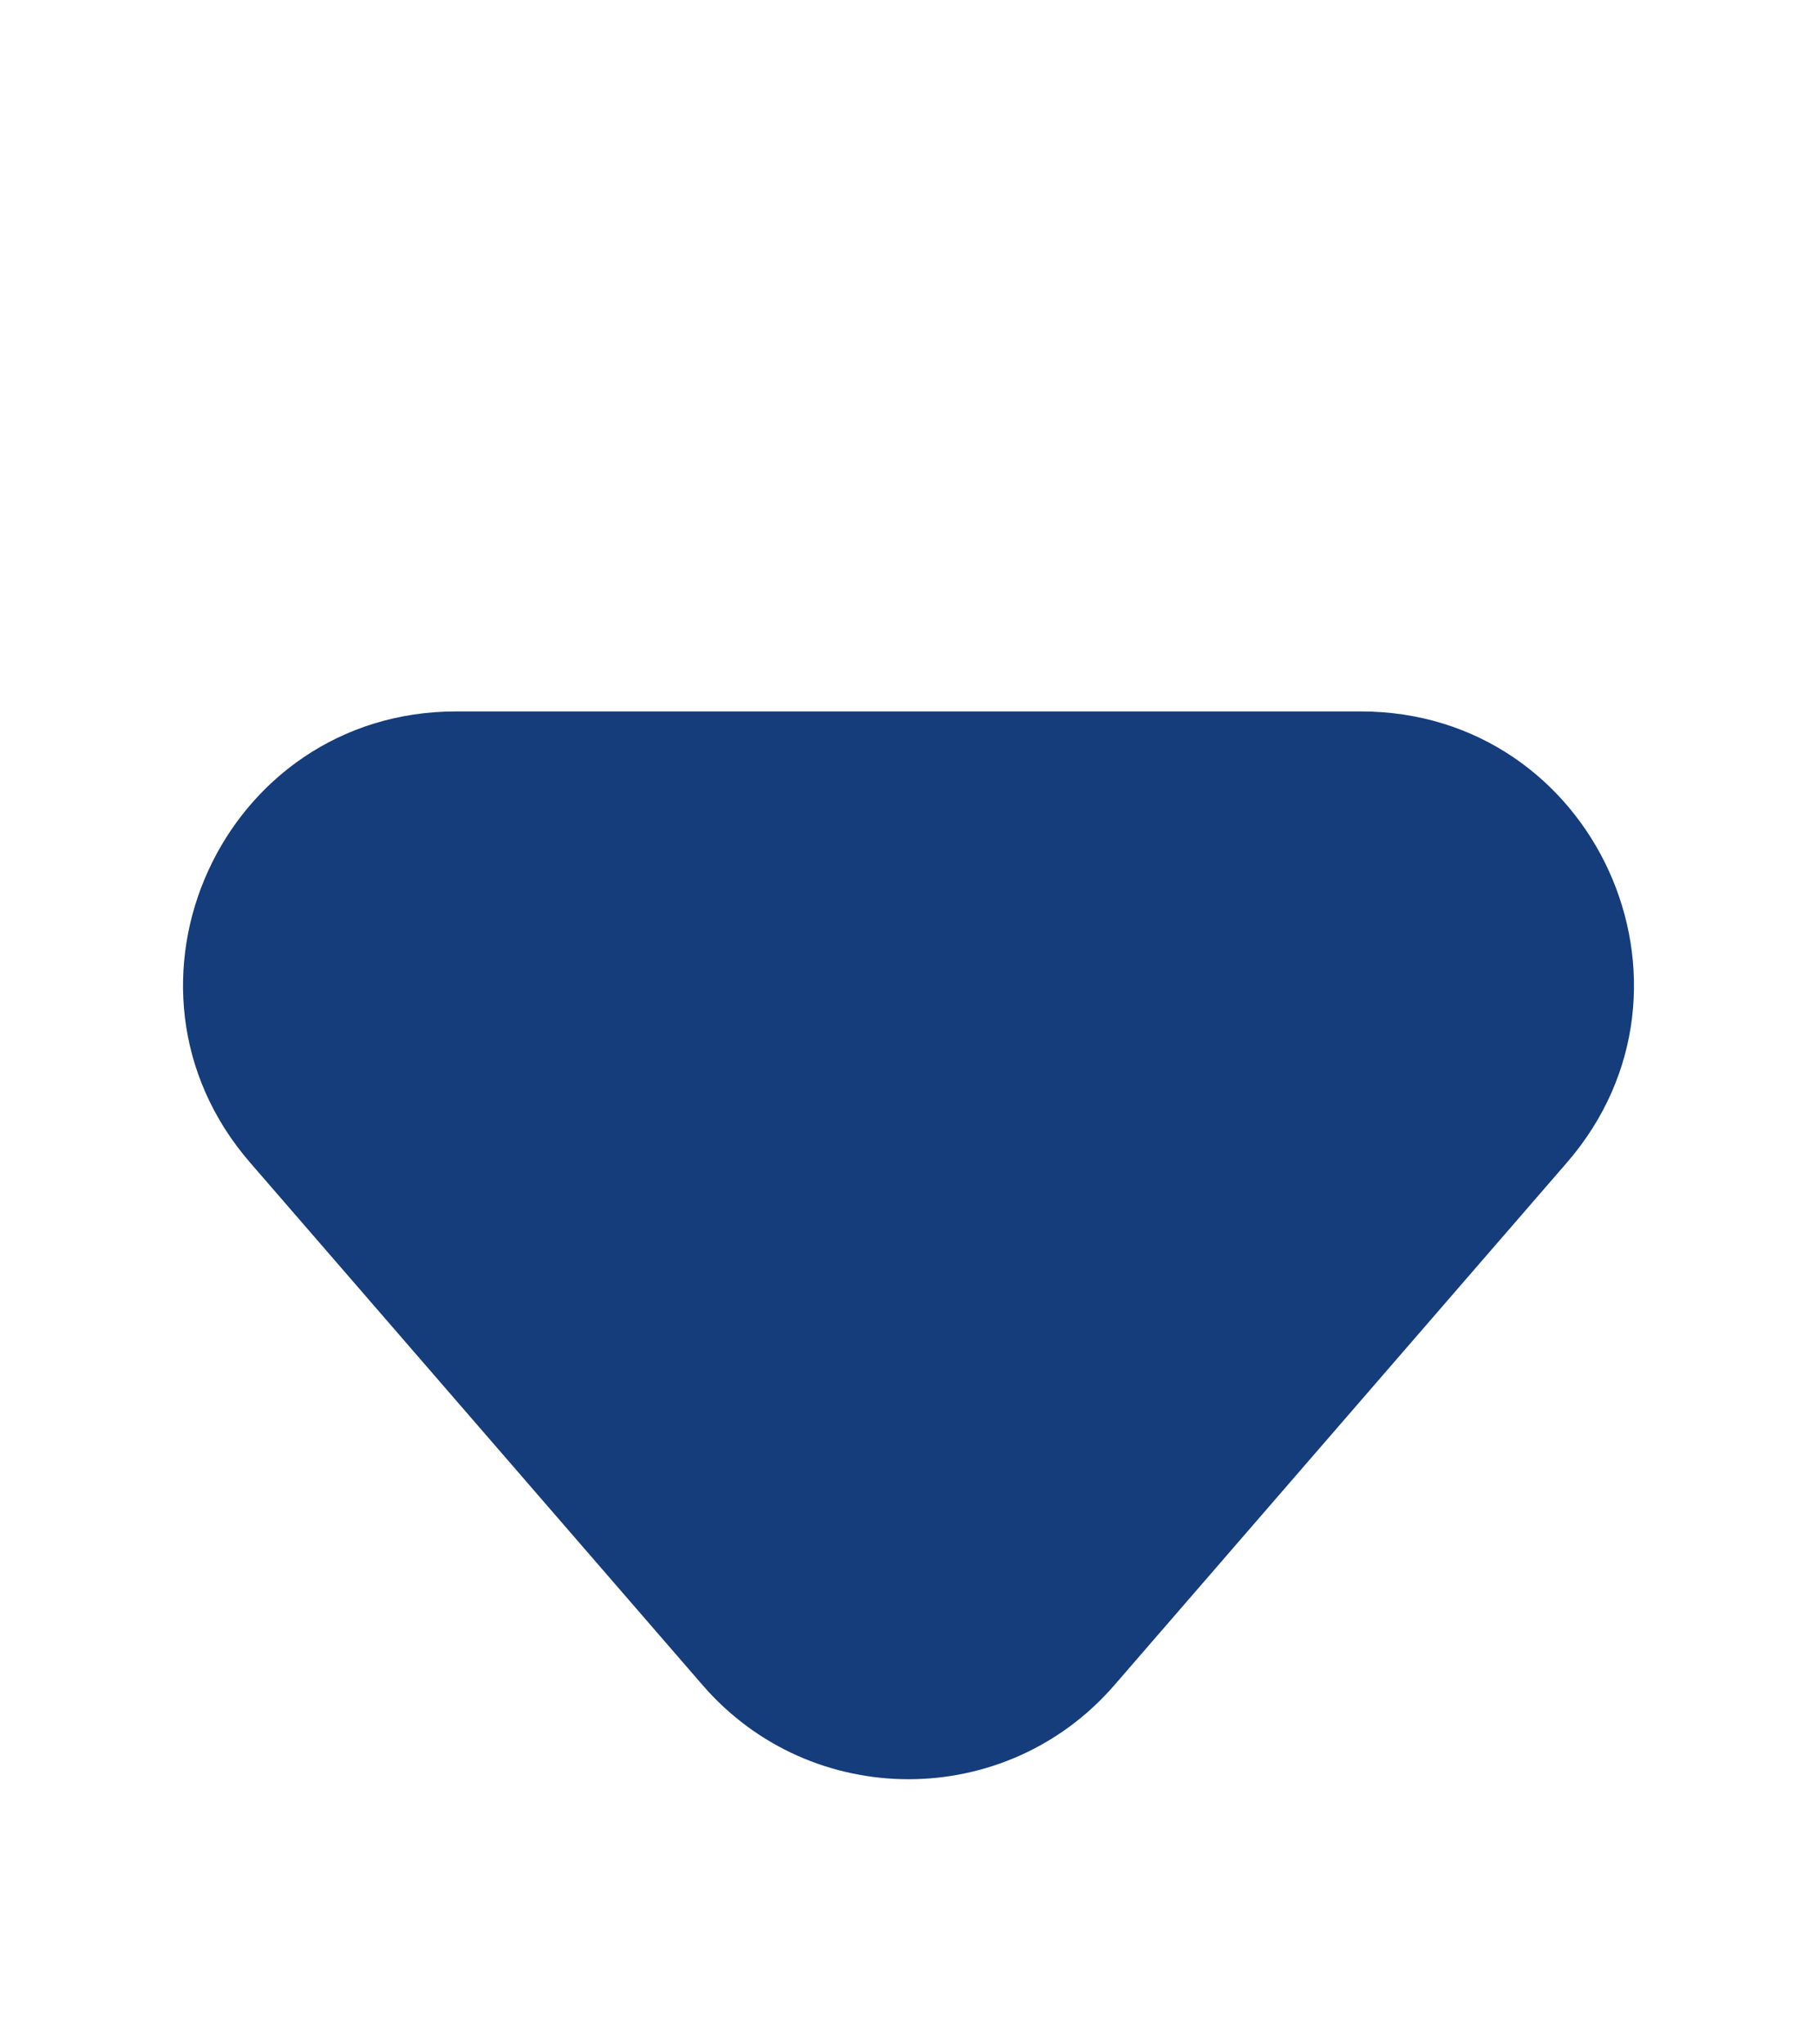 <svg width="8" height="9" viewBox="0 0 8 9" fill="none" xmlns="http://www.w3.org/2000/svg">
<g clip-path="url(#clip0)">
<path d="M4.907 7.418C4.429 7.971 3.571 7.971 3.093 7.418L1.101 5.118C0.428 4.341 0.98 3.132 2.008 3.132L5.992 3.132C7.02 3.132 7.572 4.341 6.899 5.118L4.907 7.418Z" fill="#153C7B"/>
</g>
<defs>
<clipPath id="clip0">
<rect width="8" height="8" fill="white" transform="translate(0 0.91)"/>
</clipPath>
</defs>
</svg>
